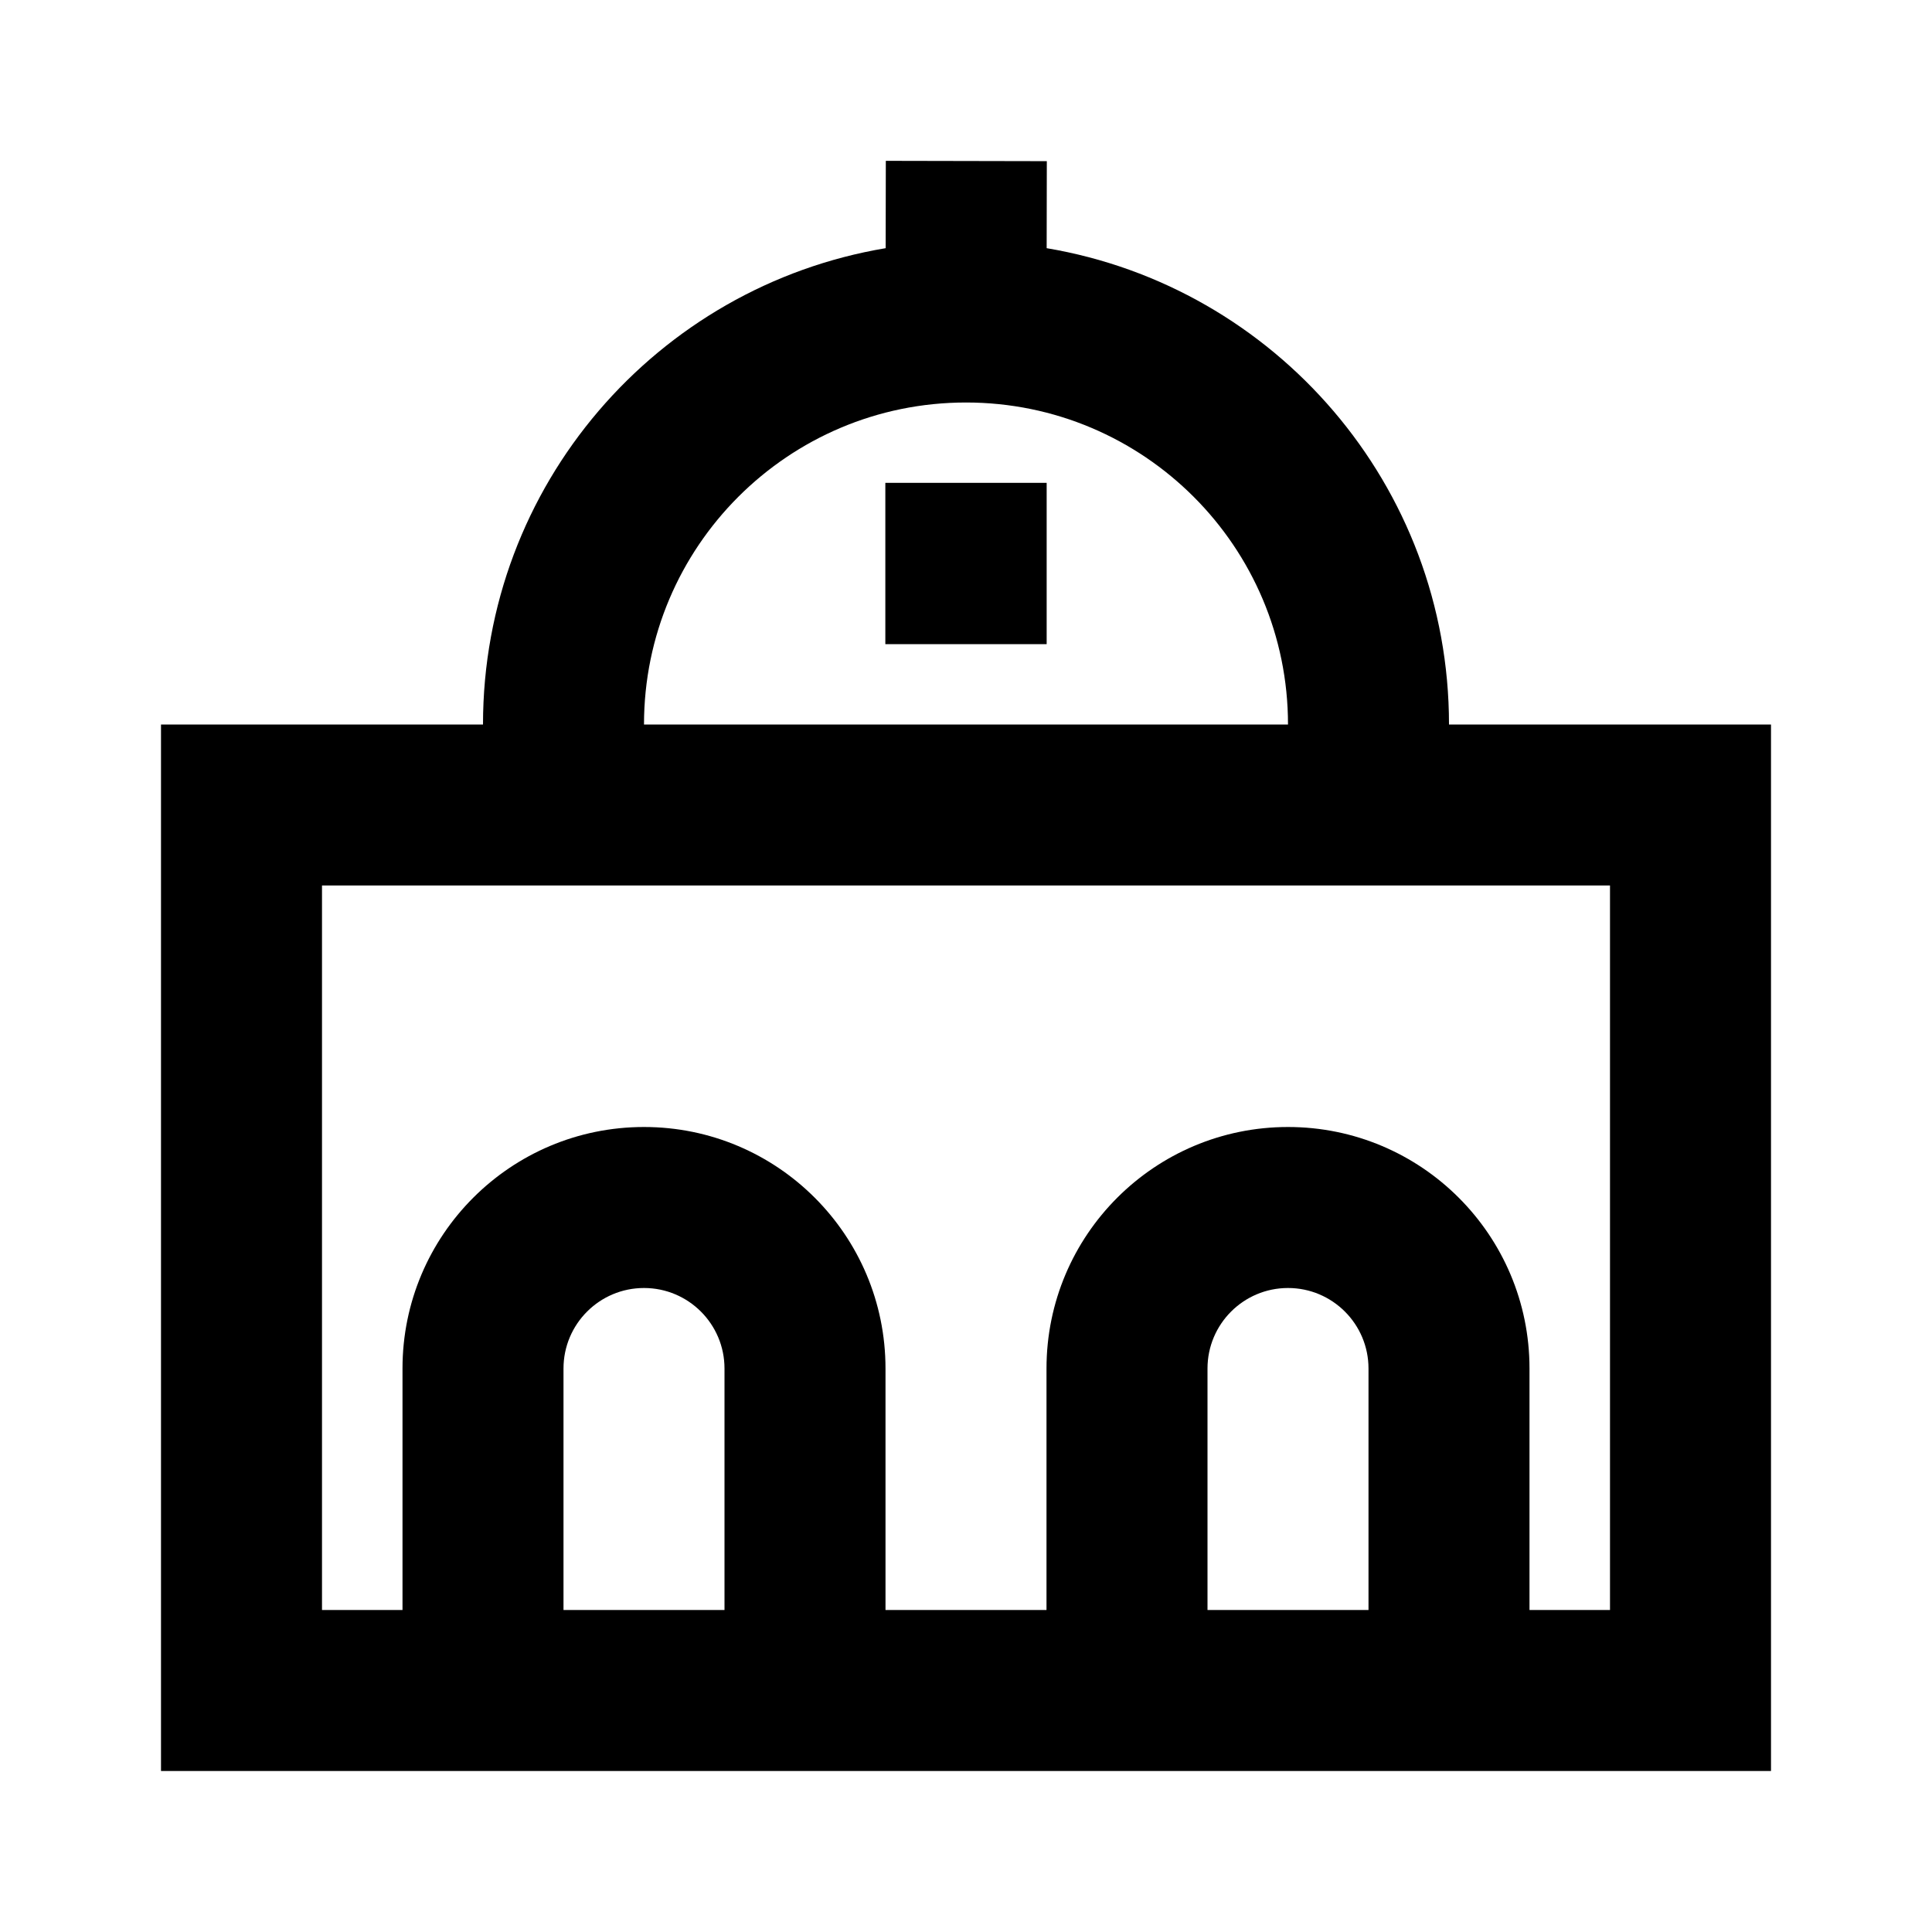 <svg width="24" height="24" viewBox="0 0 24 24" fill="none" xmlns="http://www.w3.org/2000/svg">
    <path
        d="M13.004 2.002L13.002 3.083C15.839 3.56 18 6.028 18 9H22V22H2V9H6C6 6.026 8.163 3.558 11.002 3.083L11.004 1.998L13.004 2.002ZM8 9H16C16 6.791 14.209 5 12 5C9.791 5 8 6.791 8 9ZM10.998 5.998H13.002V8.002H10.998V5.998ZM4 11V20H5V17C5 15.343 6.343 14 8 14C9.657 14 11 15.343 11 17V20H13V17C13 15.343 14.343 14 16 14C17.657 14 19 15.343 19 17V20H20V11H4ZM17 20V17C17 16.448 16.552 16 16 16C15.448 16 15 16.448 15 17V20H17ZM9 20V17C9 16.448 8.552 16 8 16C7.448 16 7 16.448 7 17V20H9Z"
        fill="black" />
</svg>